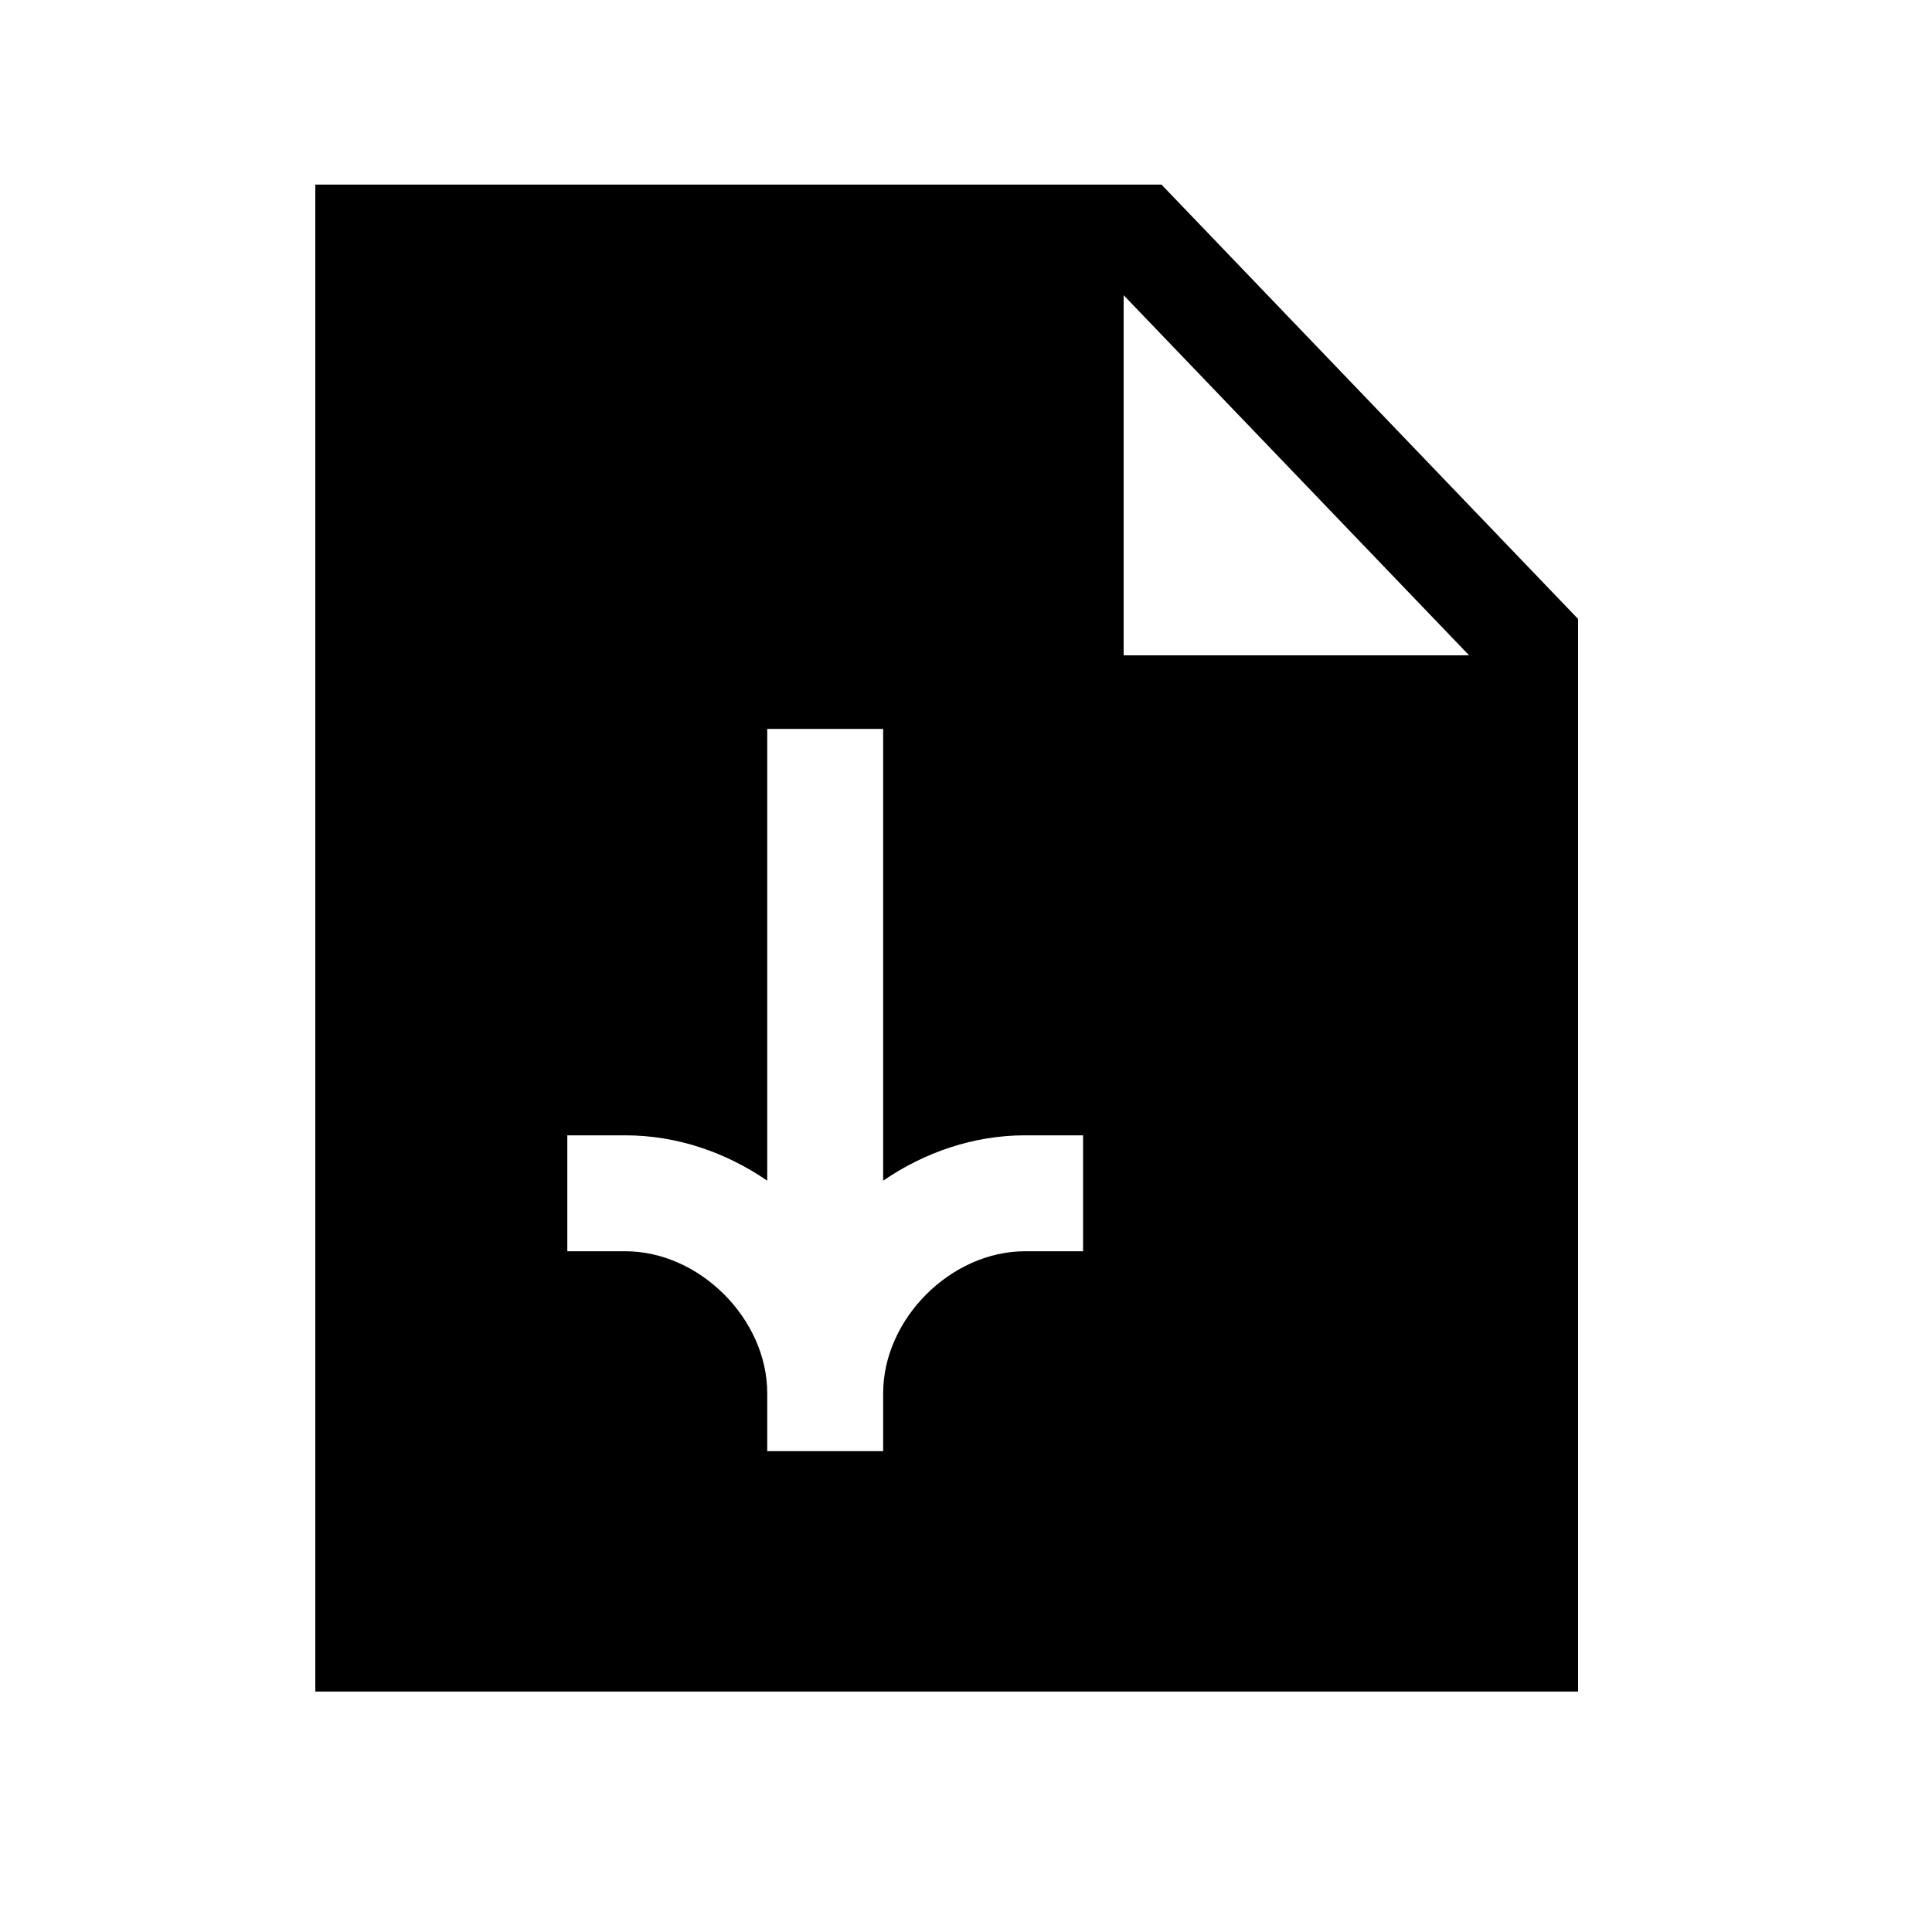 <svg width="25" height="25" viewBox="0 0 25 25" fill="none" xmlns="http://www.w3.org/2000/svg">
<path fill-rule="evenodd" clip-rule="evenodd" d="M14.54 8.48V3.82L19.01 8.48H14.54ZM14.015 16.191H13.265C12.304 16.191 11.428 17.067 11.428 18.028V18.778H9.928V18.028C9.928 17.067 9.052 16.191 8.091 16.191H7.341V14.691H8.091C8.758 14.691 9.394 14.911 9.928 15.278V9.432H11.428V15.278C11.963 14.911 12.598 14.691 13.265 14.691H14.015V16.191ZM15.03 2.389H4.08V21.889H20.42V8.009L15.03 2.389Z" fill="currentColor"/>
</svg>
